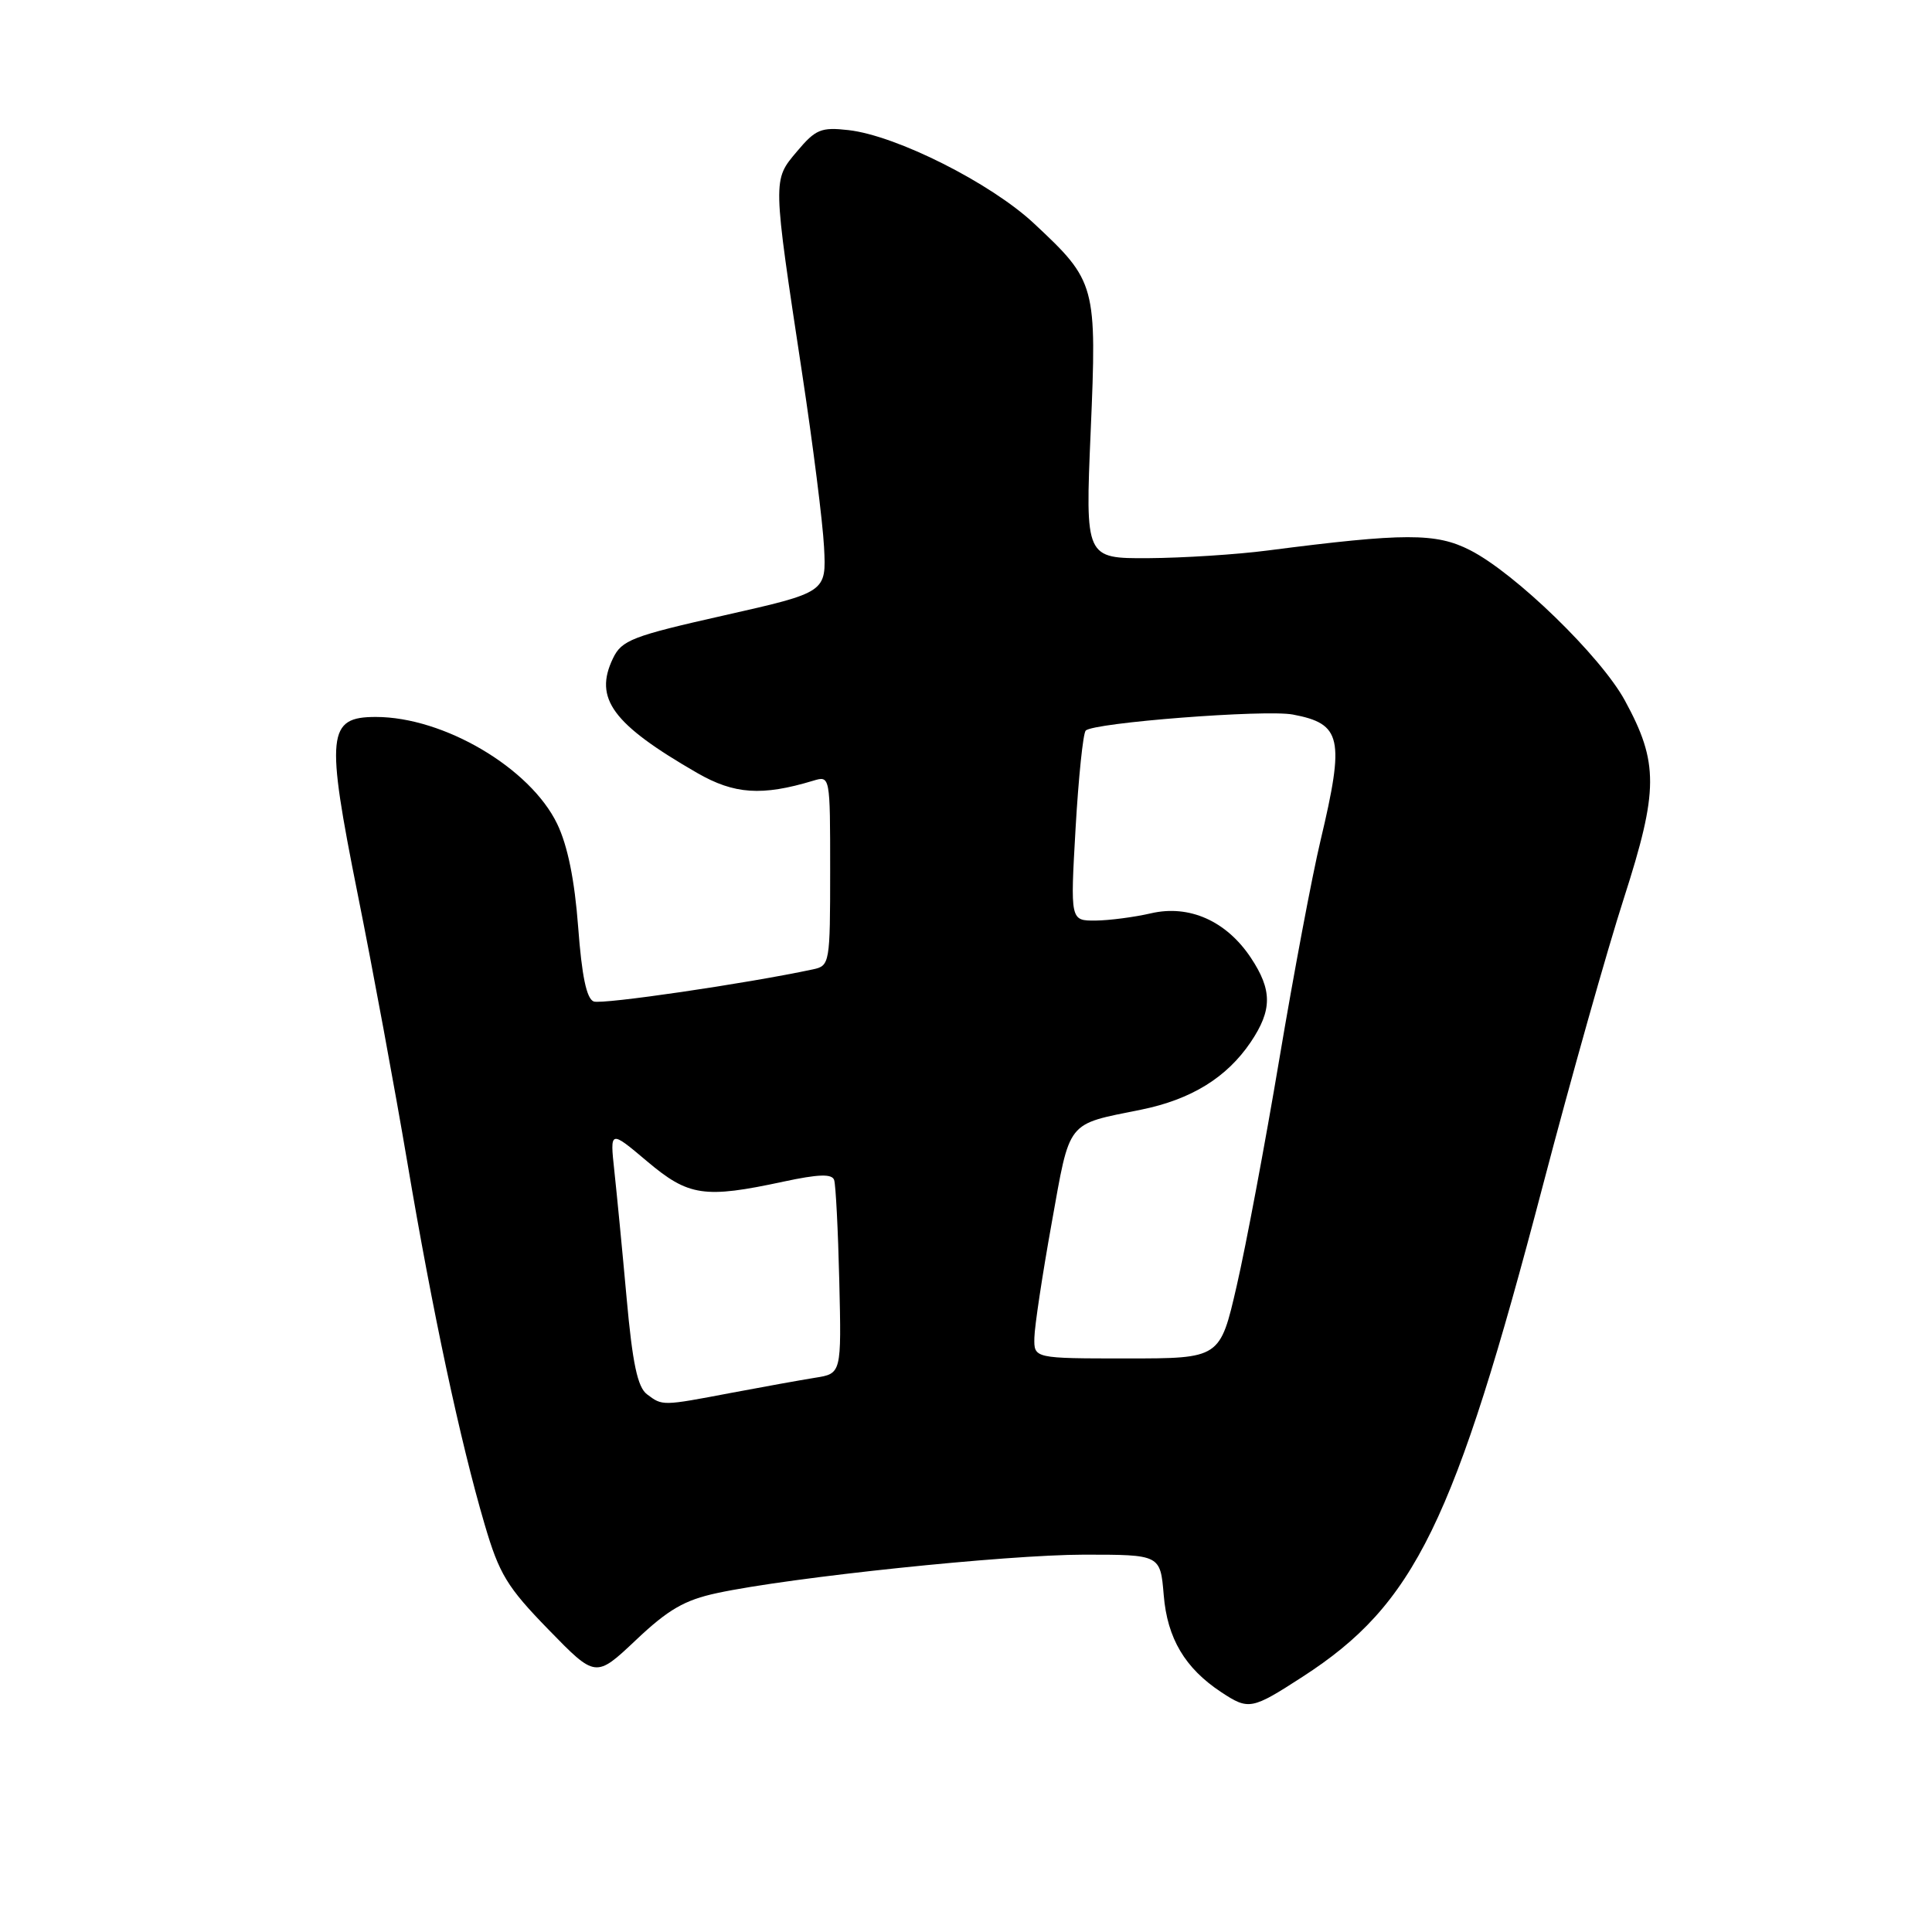 <?xml version="1.0" encoding="UTF-8" standalone="no"?>
<!DOCTYPE svg PUBLIC "-//W3C//DTD SVG 1.1//EN" "http://www.w3.org/Graphics/SVG/1.1/DTD/svg11.dtd" >
<svg xmlns="http://www.w3.org/2000/svg" xmlns:xlink="http://www.w3.org/1999/xlink" version="1.1" viewBox="0 0 256 256">
 <g >
 <path fill="currentColor"
d=" M 172.60 222.18 C 187.47 212.57 192.68 201.91 204.46 157.00 C 208.14 142.97 212.96 125.88 215.18 119.00 C 219.77 104.72 219.79 101.06 215.31 92.83 C 212.13 86.98 200.77 75.94 194.79 72.90 C 190.29 70.60 186.13 70.60 168.00 72.94 C 163.88 73.48 156.74 73.93 152.15 73.96 C 143.80 74.00 143.80 74.00 144.52 57.18 C 145.35 37.74 145.23 37.29 137.03 29.63 C 131.30 24.26 118.78 17.96 112.43 17.24 C 108.79 16.83 108.07 17.13 105.60 20.07 C 102.36 23.91 102.36 23.56 106.29 49.50 C 107.71 58.85 109.02 69.20 109.19 72.49 C 109.50 78.48 109.50 78.48 96.00 81.53 C 83.75 84.29 82.38 84.82 81.22 87.24 C 78.66 92.56 81.16 95.95 92.38 102.42 C 97.29 105.25 100.96 105.50 107.75 103.45 C 110.00 102.77 110.00 102.77 110.00 115.36 C 110.00 127.62 109.94 127.97 107.75 128.44 C 98.91 130.33 79.78 133.13 78.67 132.70 C 77.72 132.34 77.09 129.30 76.61 122.84 C 76.14 116.61 75.22 112.06 73.83 109.17 C 70.26 101.76 58.80 95.00 49.80 95.00 C 43.37 95.00 43.14 97.25 47.40 118.50 C 49.39 128.40 52.34 144.38 53.97 154.00 C 57.31 173.81 60.98 190.98 64.22 202.00 C 66.15 208.58 67.19 210.29 72.68 215.93 C 78.93 222.35 78.93 222.35 84.28 217.30 C 88.54 213.27 90.71 212.01 95.02 211.09 C 104.79 208.99 133.31 206.01 143.63 206.00 C 153.75 206.00 153.75 206.00 154.20 211.36 C 154.67 217.10 157.02 221.05 161.82 224.22 C 165.46 226.62 165.85 226.55 172.60 222.18 Z  M 85.73 184.75 C 84.48 183.81 83.81 180.66 83.03 172.00 C 82.46 165.68 81.72 158.08 81.40 155.12 C 80.82 149.73 80.82 149.73 85.73 153.87 C 91.24 158.52 93.31 158.83 103.82 156.57 C 108.48 155.57 110.25 155.52 110.53 156.36 C 110.74 156.99 111.05 163.01 111.21 169.75 C 111.50 182.01 111.50 182.01 108.00 182.56 C 106.08 182.87 101.08 183.77 96.90 184.56 C 87.69 186.31 87.79 186.30 85.73 184.75 Z  M 137.06 177.25 C 137.09 175.74 138.12 168.91 139.35 162.08 C 141.83 148.27 141.21 149.06 151.19 147.04 C 157.84 145.69 162.55 142.79 165.73 138.08 C 168.59 133.83 168.59 131.19 165.74 126.90 C 162.49 122.02 157.57 119.84 152.50 121.02 C 150.30 121.53 147.00 121.96 145.16 121.98 C 141.82 122.00 141.82 122.00 142.52 109.75 C 142.91 103.01 143.51 97.19 143.86 96.81 C 144.83 95.76 167.67 93.99 171.31 94.68 C 177.78 95.90 178.20 97.80 174.98 111.36 C 173.86 116.05 171.41 129.08 169.52 140.32 C 167.63 151.57 165.09 165.09 163.87 170.38 C 161.66 180.00 161.66 180.00 149.33 180.00 C 137.00 180.00 137.00 180.00 137.06 177.25 Z "/>
</g>
</svg>